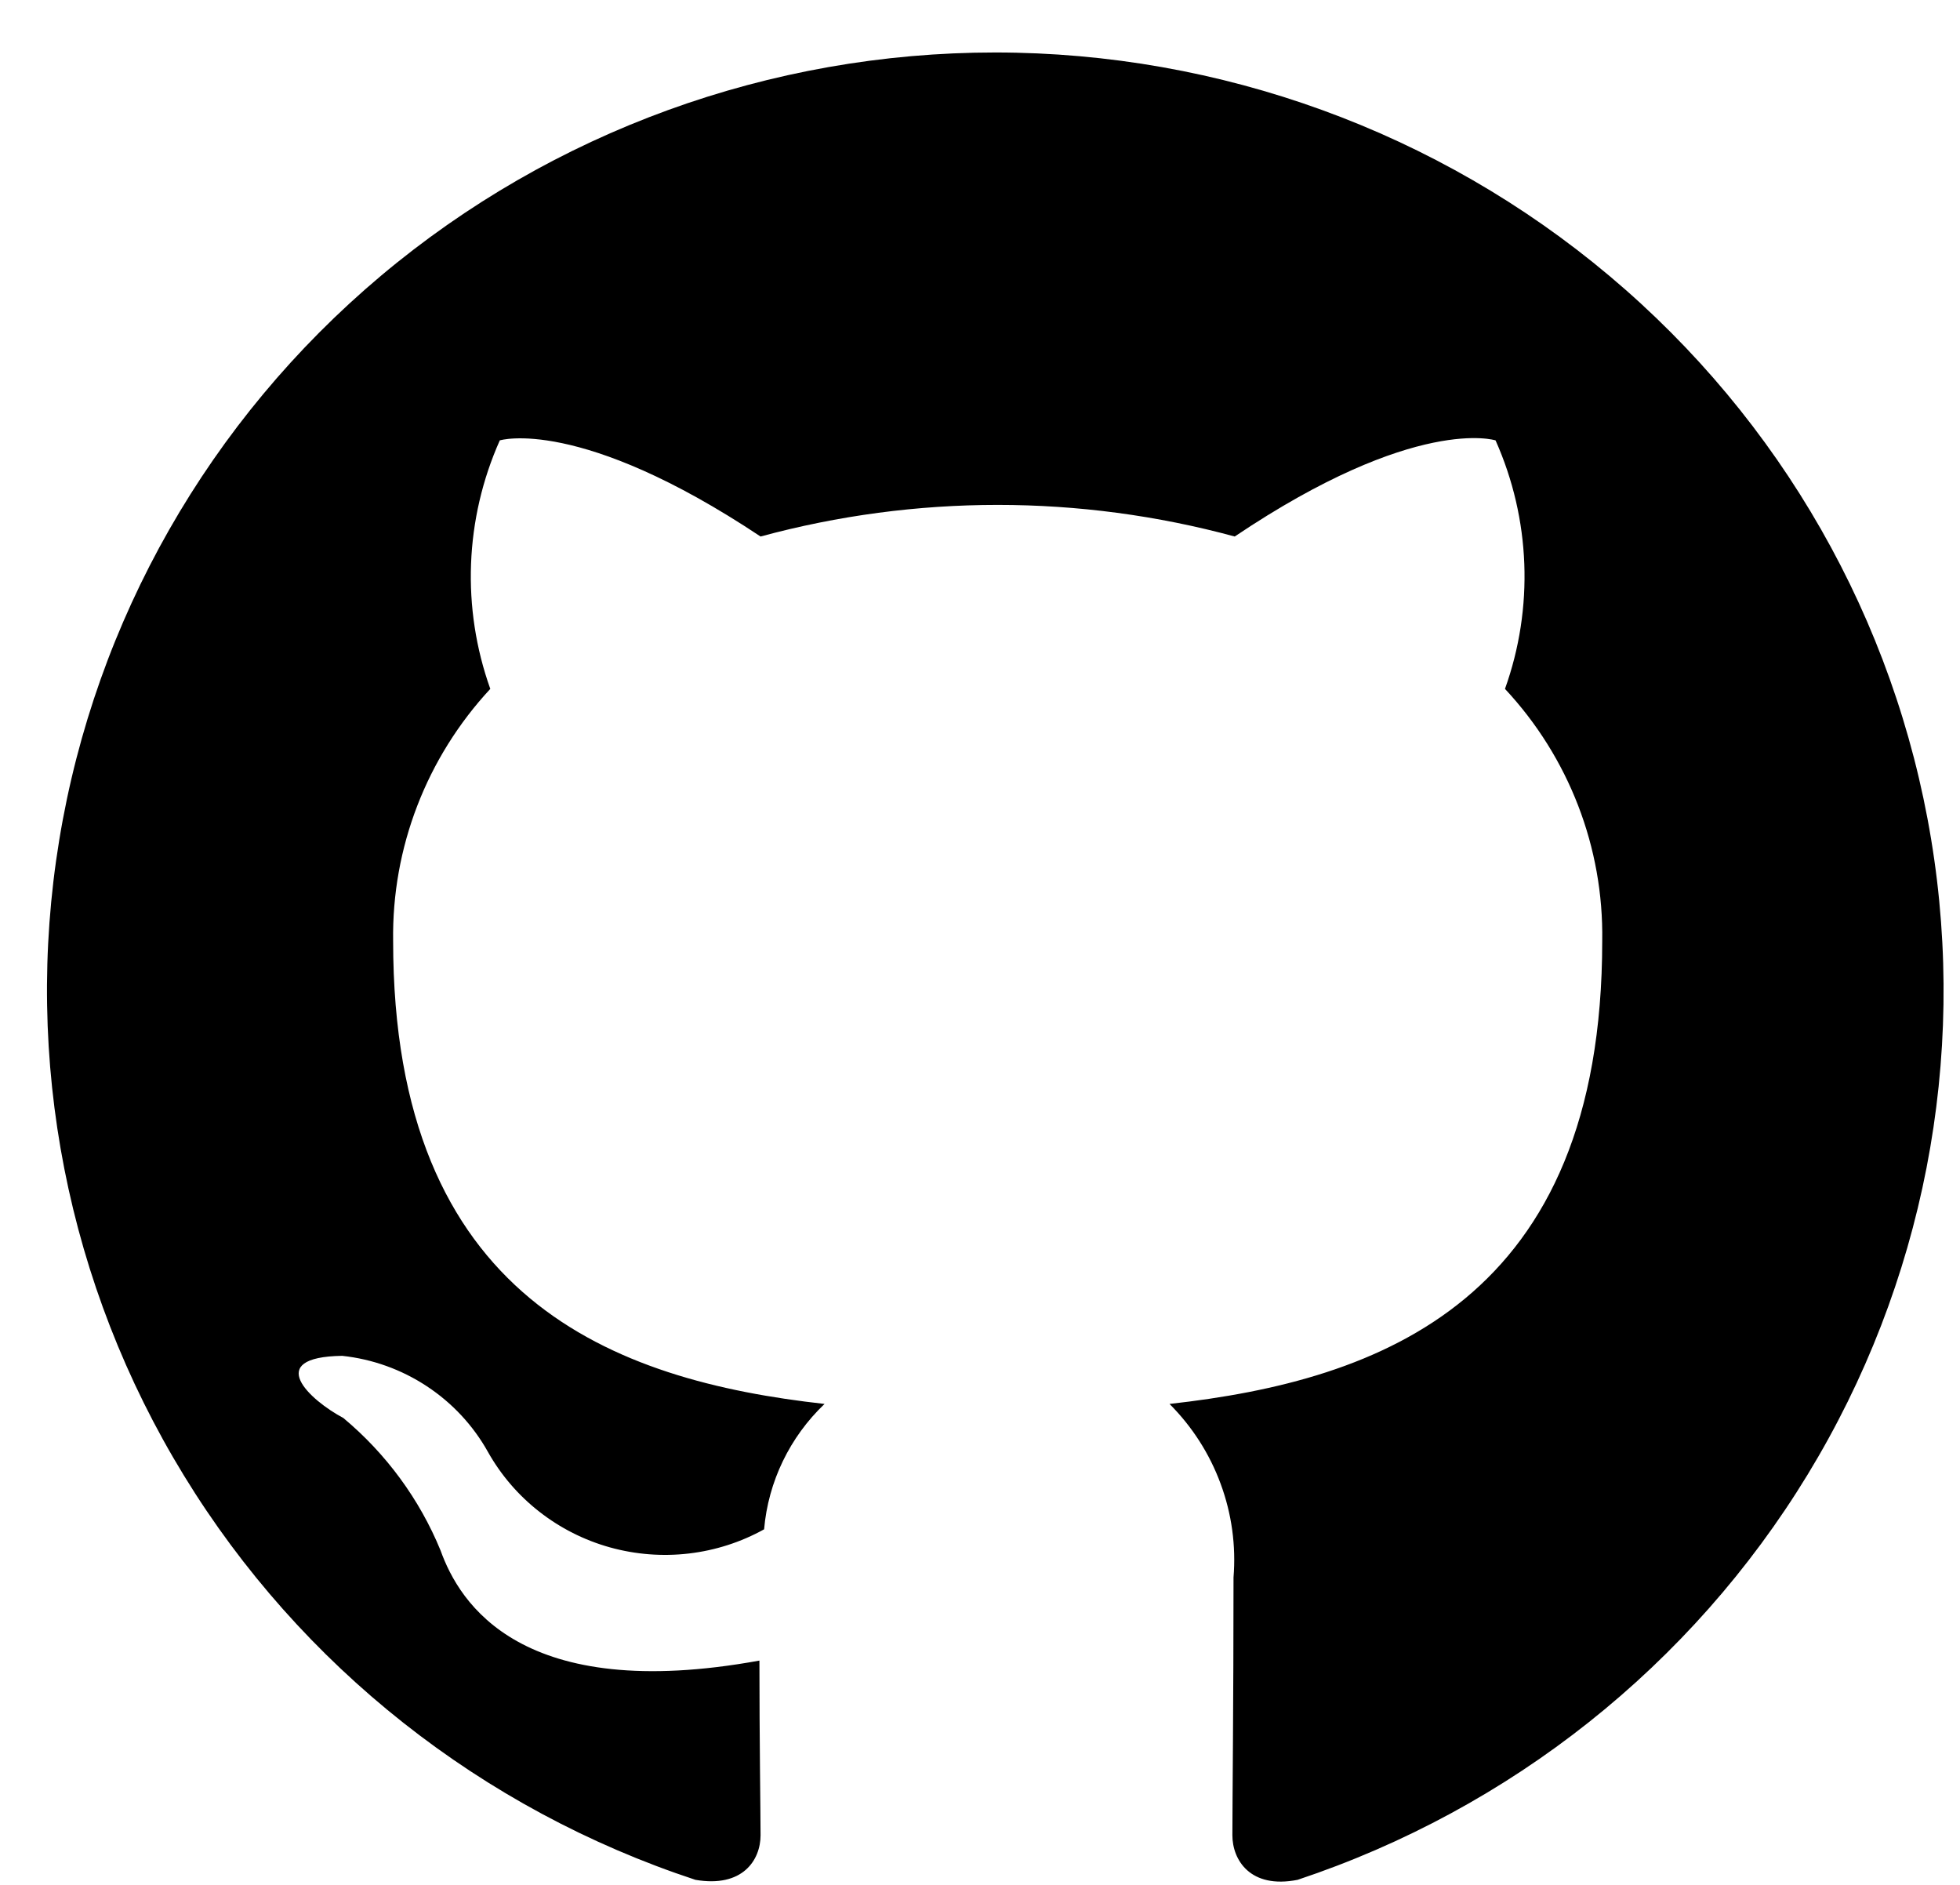<svg width="26" height="25" viewBox="0 0 26 25" fill="none" xmlns="http://www.w3.org/2000/svg">
<path d="M13.203 0.696C10.216 0.696 7.326 1.747 5.051 3.66C2.776 5.574 1.264 8.226 0.786 11.141C0.307 14.056 0.893 17.044 2.44 19.571C3.986 22.098 6.391 23.999 9.225 24.933C9.854 25.041 10.089 24.668 10.089 24.342C10.089 24.047 10.074 23.067 10.074 22.025C6.913 22.601 6.095 21.264 5.844 20.564C5.565 19.884 5.122 19.281 4.554 18.807C4.114 18.574 3.485 17.999 4.539 17.983C4.941 18.026 5.327 18.165 5.663 18.387C6 18.609 6.278 18.908 6.473 19.258C6.645 19.564 6.876 19.833 7.154 20.05C7.431 20.267 7.749 20.428 8.089 20.523C8.43 20.618 8.786 20.646 9.137 20.605C9.488 20.564 9.828 20.455 10.136 20.284C10.191 19.652 10.476 19.061 10.938 18.621C8.14 18.31 5.215 17.237 5.215 12.48C5.197 11.244 5.658 10.048 6.504 9.137C6.12 8.063 6.165 6.884 6.63 5.841C6.63 5.841 7.683 5.515 10.089 7.116C12.148 6.557 14.321 6.557 16.379 7.116C18.785 5.499 19.839 5.841 19.839 5.841C20.304 6.884 20.349 8.063 19.964 9.137C20.813 10.046 21.274 11.243 21.254 12.48C21.254 17.253 18.313 18.31 15.514 18.621C15.815 18.922 16.046 19.283 16.192 19.68C16.339 20.077 16.397 20.5 16.363 20.922C16.363 22.585 16.348 23.922 16.348 24.342C16.348 24.668 16.584 25.057 17.213 24.933C20.041 23.991 22.439 22.086 23.979 19.558C25.519 17.03 26.099 14.043 25.617 11.131C25.136 8.218 23.623 5.57 21.349 3.659C19.075 1.747 16.188 0.697 13.203 0.696Z" fill="black"/>
</svg>
